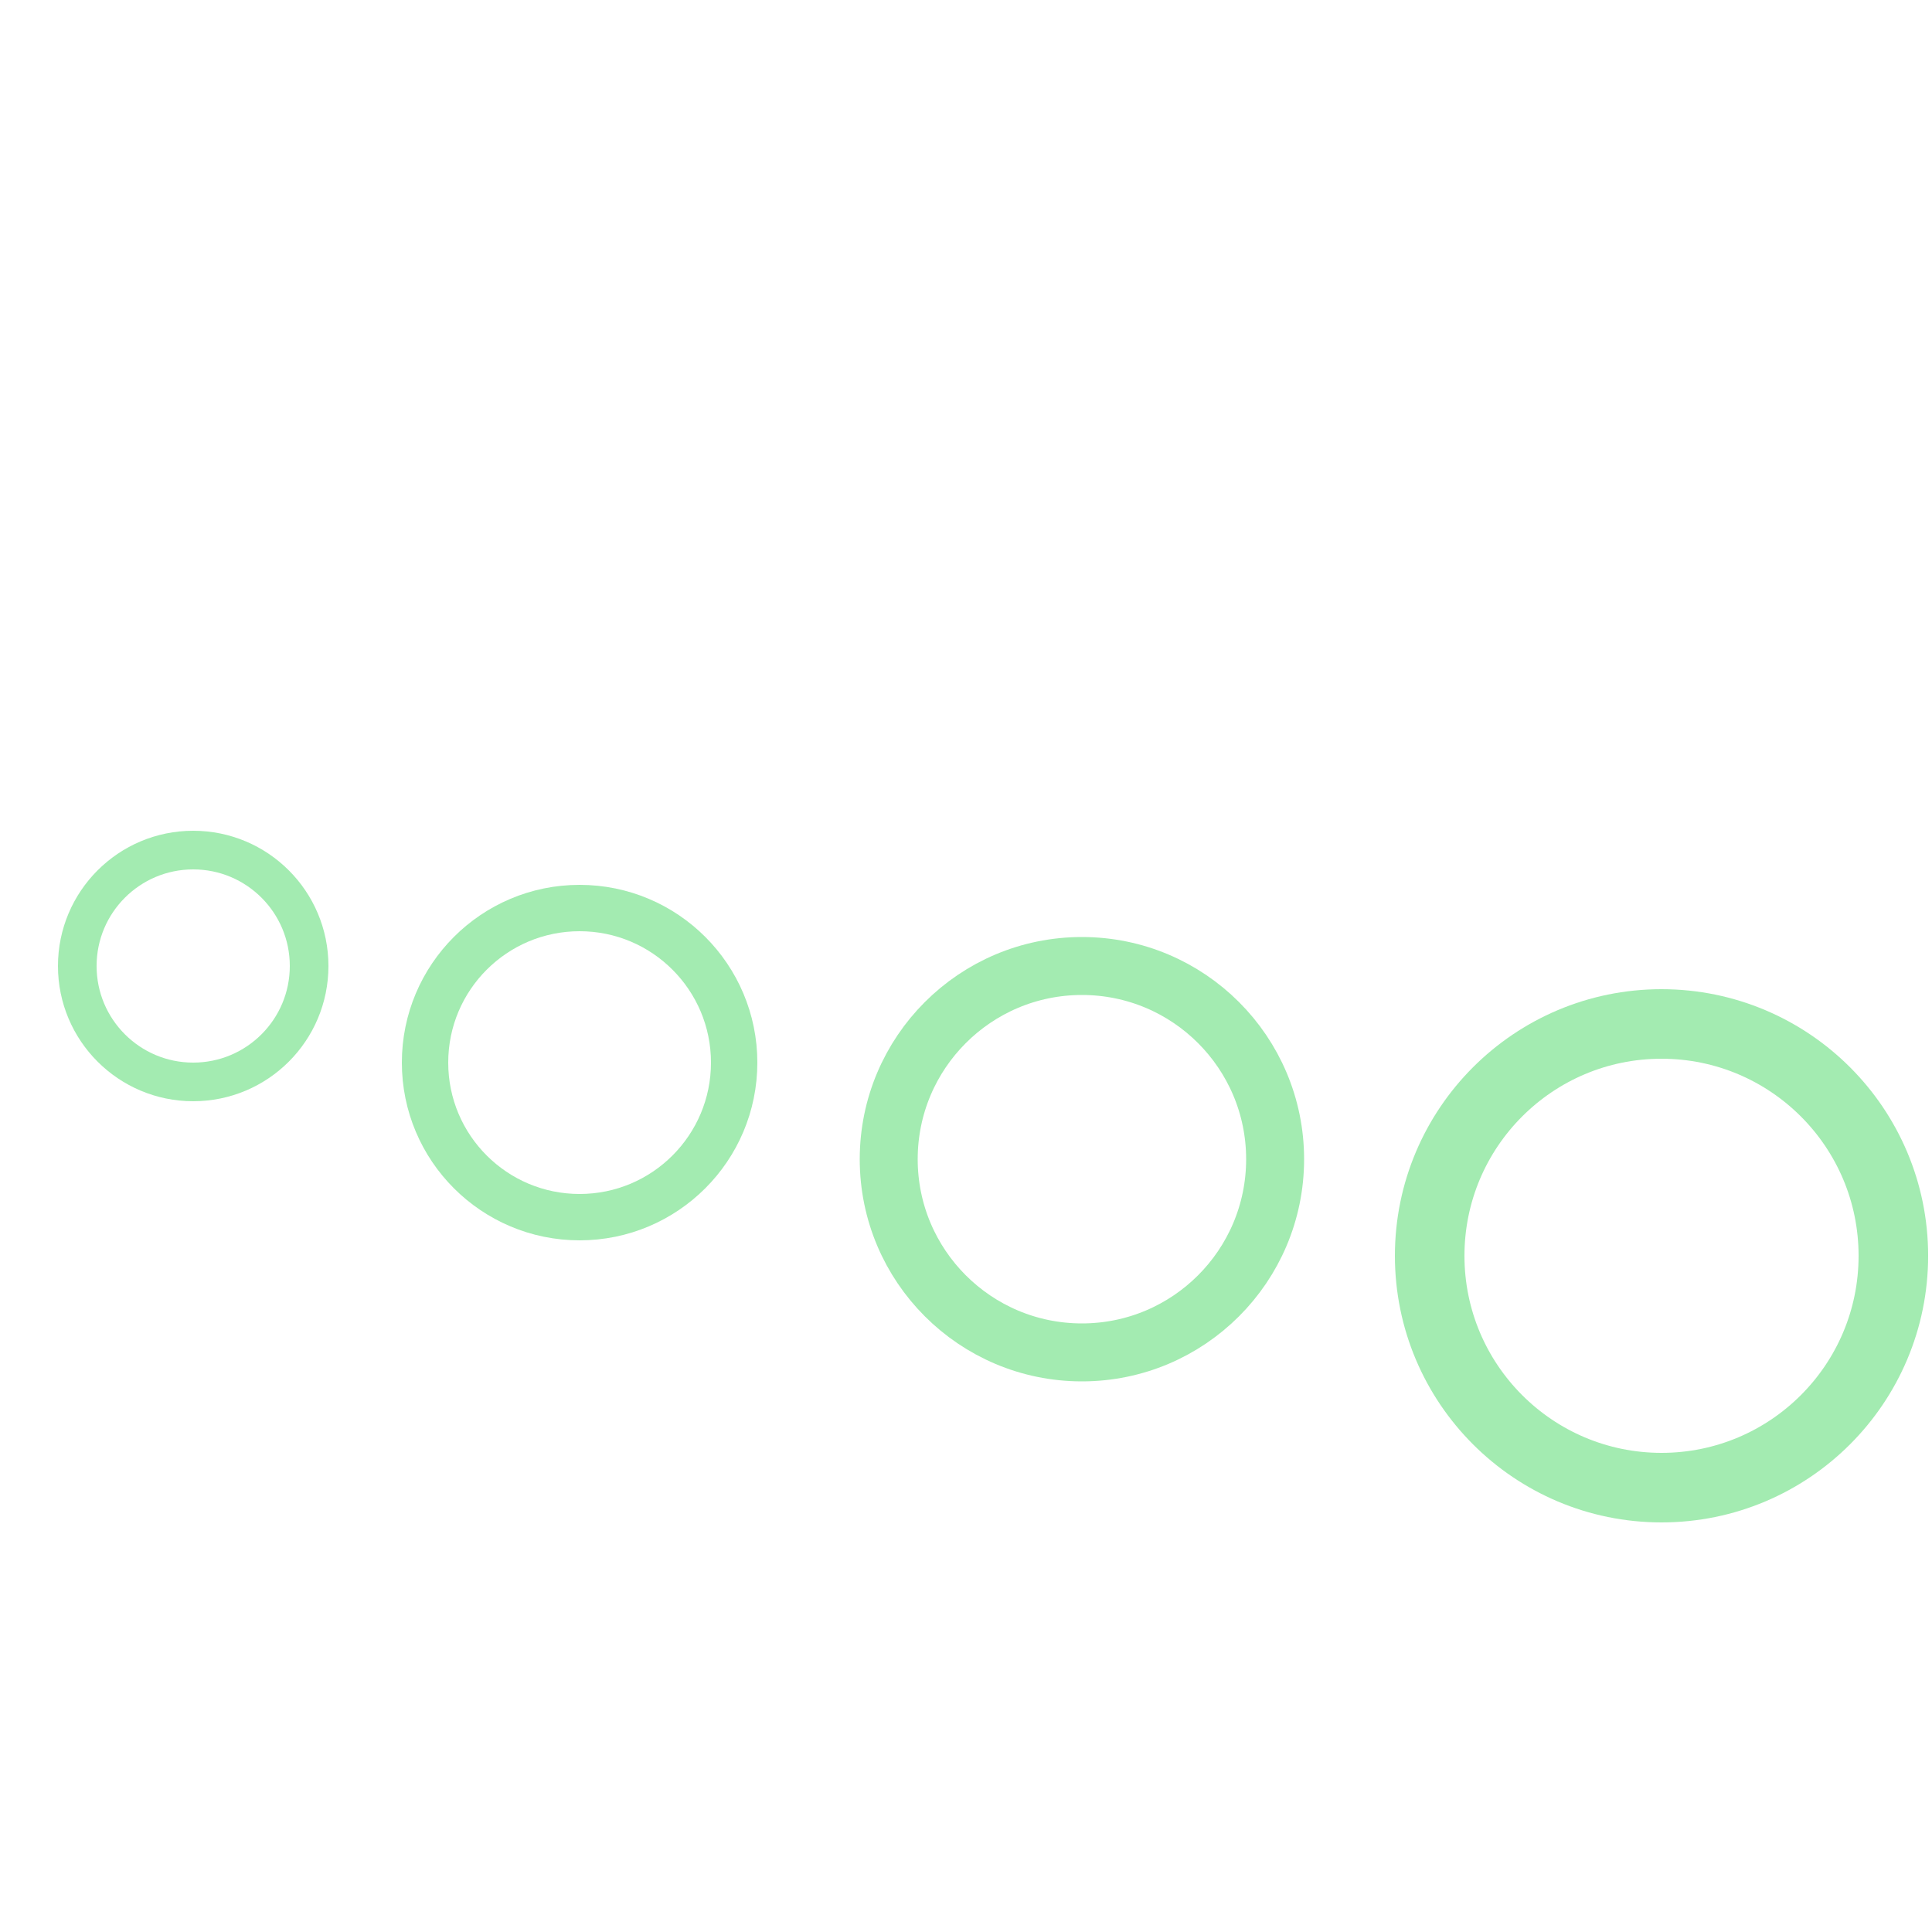 <?xml version="1.0" encoding="utf-8"?>
<svg xmlns="http://www.w3.org/2000/svg" version="1.1" xmlns:xlink="http://www.w3.org/1999/xlink" viewBox="0 0 100 100">
    <style>
        :root { 
            --tempo: 2s;
            --rCirculo: 60%;
            //background-color:#116530;
            background: linear-gradient(0deg, rgba(29,26,82,1) 0%, rgba(90,90,155,1) 30%, rgba(183,201,229,1) 100%);
        }
        circle {
            fill: transparent;
            stroke: #A3EBB1;
            
            stroke-linecap: round;
            transform: rotateX(70deg);
            filter: blur(.2px);
        }
        .c1 {stroke-width: 2; animation: kaboom 5s ease alternate infinite; }
        .c2 {stroke-width: 2.4; animation: kaboom 5s ease .2s alternate infinite; }
        .c3 {stroke-width: 3; animation: kaboom 5s ease .4s alternate infinite; }
        .c4 {stroke-width: 3.6; animation: kaboom 5s ease .6s alternate infinite; }

@keyframes kaboom {
  90% {
    transform: scale(0.8);
  }
  100% {
    transform: scale(1.0);
  }
}
        
</style>
    <circle class="c1" cx="10" cy="50" r="6" />
    <circle class="c2" cx="30" cy="55" r="8" />
    <circle class="c3" cx="56" cy="60" r="10" />
    <circle class="c4" cx="86" cy="65" r="12" />
</svg>
